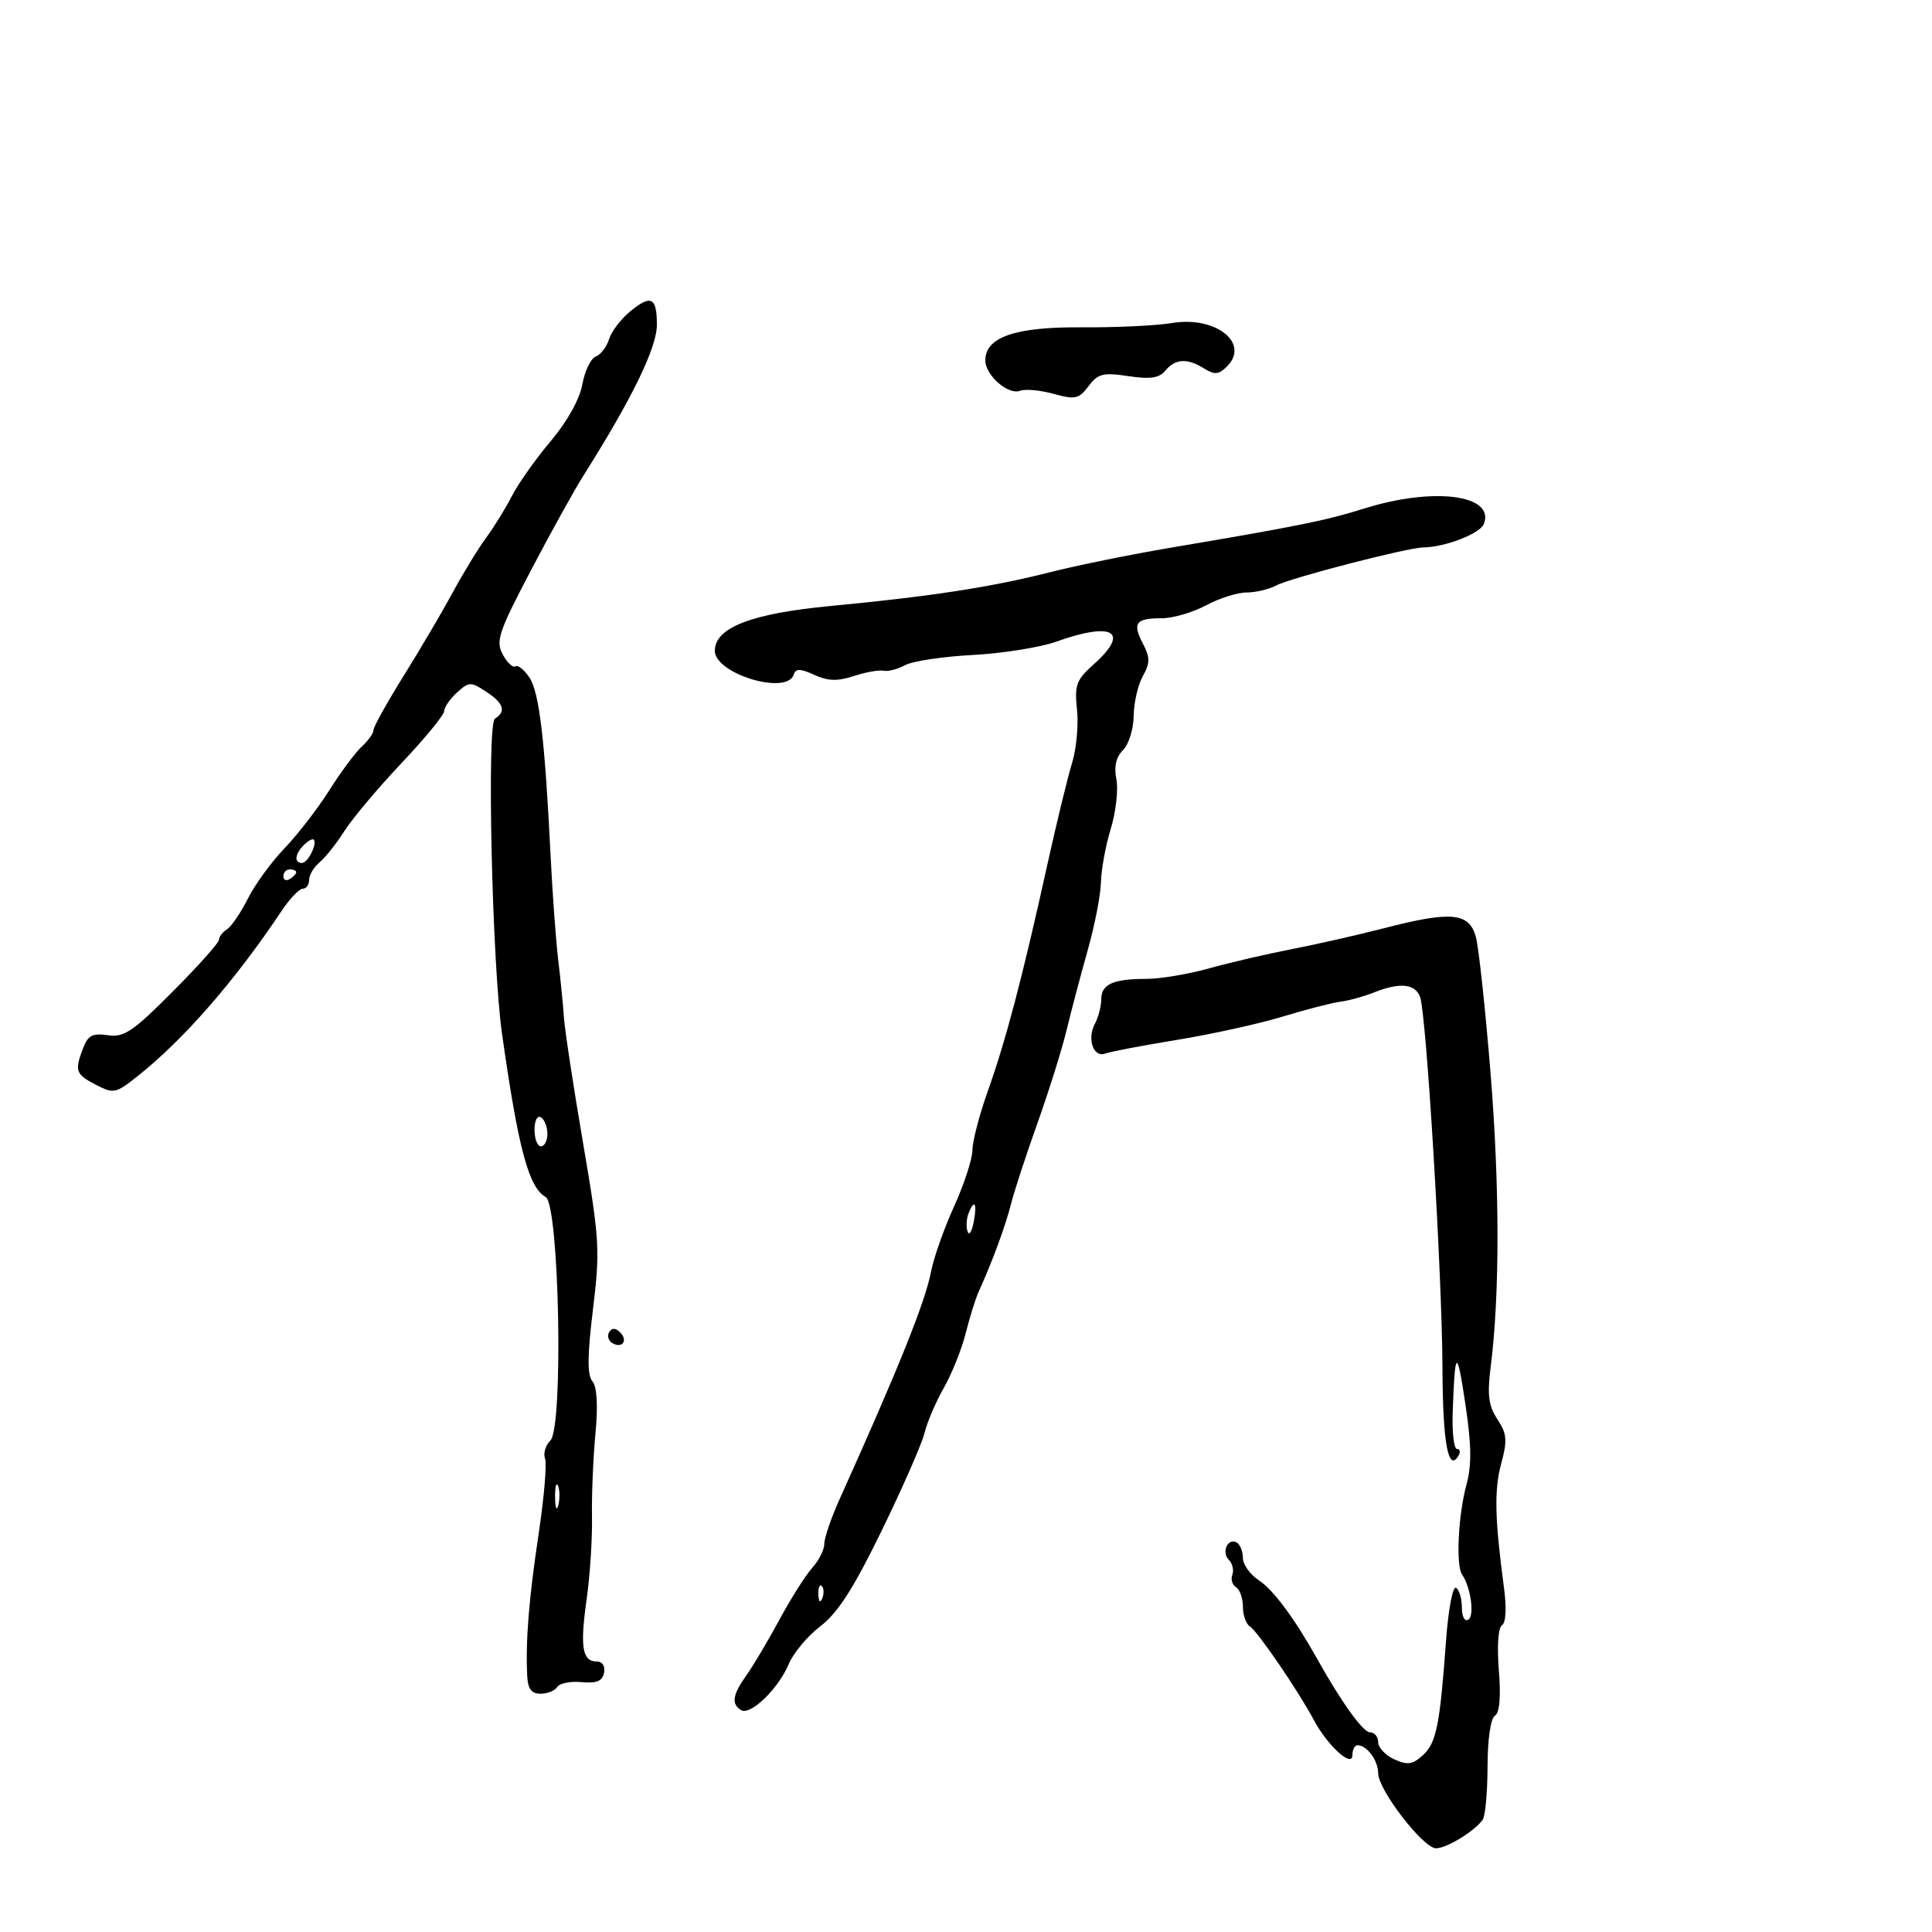 <svg xmlns="http://www.w3.org/2000/svg" width="300" height="300" viewBox="0 0 300 300" version="1.1">
	<path d="M 97.866 48.345 C 96.418 49.530, 94.939 51.471, 94.579 52.658 C 94.219 53.844, 93.291 55.058, 92.517 55.355 C 91.743 55.652, 90.800 57.606, 90.422 59.697 C 90.003 62.009, 88.079 65.460, 85.514 68.500 C 83.193 71.250, 80.486 75.075, 79.499 77 C 78.511 78.925, 76.707 81.850, 75.488 83.500 C 74.270 85.150, 71.934 88.975, 70.298 92 C 68.662 95.025, 65.225 100.863, 62.661 104.974 C 60.098 109.085, 58 112.857, 58 113.357 C 58 113.857, 57.197 114.993, 56.216 115.883 C 55.235 116.772, 52.949 119.845, 51.137 122.711 C 49.324 125.577, 46.190 129.636, 44.171 131.731 C 42.152 133.827, 39.600 137.332, 38.500 139.520 C 37.400 141.709, 35.938 143.860, 35.250 144.300 C 34.562 144.740, 34 145.474, 34 145.932 C 34 146.390, 30.771 150.007, 26.823 153.970 C 20.613 160.205, 19.255 161.118, 16.738 160.748 C 14.382 160.402, 13.654 160.779, 12.914 162.726 C 11.555 166.300, 11.732 166.810, 14.897 168.447 C 17.649 169.870, 17.973 169.803, 21.371 167.102 C 28.569 161.383, 36.477 152.303, 43.765 141.391 C 45.010 139.526, 46.473 138, 47.015 138 C 47.557 138, 48 137.380, 48 136.622 C 48 135.865, 48.736 134.634, 49.636 133.887 C 50.536 133.140, 52.275 130.948, 53.500 129.015 C 54.726 127.082, 58.706 122.350, 62.345 118.500 C 65.984 114.650, 68.970 111.007, 68.980 110.405 C 68.991 109.803, 69.888 108.506, 70.974 107.523 C 72.823 105.850, 73.109 105.842, 75.474 107.391 C 78.221 109.191, 78.644 110.484, 76.849 111.594 C 75.567 112.385, 76.406 149.592, 77.951 160.500 C 80.483 178.376, 82.090 184.391, 84.727 185.867 C 86.844 187.052, 87.517 221.626, 85.463 223.680 C 84.705 224.438, 84.332 225.701, 84.634 226.488 C 84.936 227.274, 84.487 232.549, 83.636 238.209 C 82.119 248.308, 81.599 254.782, 81.866 260.250 C 81.964 262.259, 82.523 263, 83.941 263 C 85.009 263, 86.174 262.527, 86.532 261.948 C 86.890 261.370, 88.590 261.032, 90.311 261.198 C 92.641 261.423, 93.531 261.053, 93.794 259.750 C 94.002 258.718, 93.545 258, 92.680 258 C 90.419 258, 90.044 255.758, 91.081 248.434 C 91.605 244.730, 91.985 238.955, 91.924 235.600 C 91.863 232.245, 92.102 226.422, 92.455 222.661 C 92.872 218.212, 92.709 215.355, 91.988 214.486 C 91.176 213.507, 91.200 210.525, 92.076 203.325 C 93.197 194.120, 93.100 192.490, 90.539 177.500 C 89.035 168.700, 87.698 159.925, 87.568 158 C 87.437 156.075, 87.036 152.025, 86.676 149 C 86.315 145.975, 85.788 138.775, 85.503 133 C 84.612 114.943, 83.746 107.577, 82.238 105.259 C 81.437 104.026, 80.448 103.223, 80.041 103.474 C 79.634 103.726, 78.743 102.888, 78.060 101.611 C 76.951 99.540, 77.419 98.144, 82.422 88.605 C 85.504 82.728, 89.169 76.108, 90.567 73.895 C 98.191 61.817, 102 53.993, 102 50.410 C 102 46.151, 101.098 45.700, 97.866 48.345 M 182 50.158 C 179.525 50.569, 173.183 50.869, 167.907 50.827 C 157.659 50.743, 153 52.348, 153 55.960 C 153 58.270, 156.555 61.385, 158.388 60.681 C 159.193 60.373, 161.538 60.586, 163.599 61.155 C 166.958 62.082, 167.523 61.958, 169.030 59.960 C 170.495 58.017, 171.291 57.817, 175.202 58.403 C 178.632 58.917, 179.993 58.713, 180.968 57.538 C 182.511 55.680, 184.363 55.585, 186.997 57.230 C 188.608 58.236, 189.251 58.178, 190.521 56.908 C 194.146 53.282, 188.783 49.034, 182 50.158 M 211.811 78.971 C 205.934 80.818, 201.605 81.694, 182 85.009 C 175.675 86.078, 167.125 87.813, 163 88.866 C 154.014 91.157, 144.464 92.626, 129 94.094 C 116.659 95.265, 111 97.454, 111 101.056 C 111 104.630, 122.164 108.009, 123.246 104.762 C 123.573 103.782, 124.244 103.790, 126.455 104.798 C 128.573 105.763, 130.056 105.807, 132.566 104.978 C 134.388 104.377, 136.469 104.005, 137.190 104.152 C 137.910 104.299, 139.417 103.910, 140.538 103.288 C 141.659 102.666, 146.384 101.953, 151.038 101.705 C 155.692 101.456, 161.525 100.527, 164 99.641 C 172.812 96.485, 175.518 98.074, 169.889 103.099 C 167.116 105.575, 166.828 106.345, 167.238 110.188 C 167.491 112.560, 167.142 116.300, 166.463 118.500 C 165.783 120.700, 164.035 127.900, 162.578 134.500 C 158.783 151.693, 156.197 161.527, 153.425 169.310 C 152.091 173.055, 151 177.227, 151 178.582 C 151 179.936, 149.716 183.877, 148.146 187.339 C 146.576 190.802, 144.971 195.339, 144.580 197.423 C 143.708 202.072, 139.558 212.405, 130.379 232.780 C 129.070 235.683, 128 238.804, 128 239.715 C 128 240.626, 127.162 242.300, 126.137 243.436 C 125.112 244.571, 122.825 248.182, 121.055 251.460 C 119.285 254.738, 116.974 258.633, 115.919 260.114 C 113.743 263.170, 113.523 264.587, 115.074 265.546 C 116.520 266.440, 120.866 262.237, 122.481 258.382 C 123.200 256.667, 125.418 254.020, 127.410 252.501 C 130.103 250.446, 132.548 246.628, 136.938 237.619 C 140.186 230.953, 143.167 224.150, 143.563 222.500 C 143.959 220.850, 145.308 217.700, 146.560 215.500 C 147.812 213.300, 149.342 209.475, 149.960 207 C 150.578 204.525, 151.495 201.600, 151.997 200.500 C 154.054 195.997, 156.148 190.319, 156.972 187.012 C 157.454 185.080, 159.294 179.450, 161.061 174.500 C 162.829 169.550, 164.875 163.025, 165.608 160 C 166.340 156.975, 167.828 151.350, 168.912 147.500 C 169.997 143.650, 170.916 138.925, 170.953 137 C 170.991 135.075, 171.676 131.342, 172.477 128.704 C 173.277 126.067, 173.670 122.599, 173.350 120.999 C 172.956 119.031, 173.291 117.566, 174.384 116.473 C 175.273 115.584, 176.016 113.202, 176.035 111.179 C 176.055 109.155, 176.688 106.385, 177.443 105.021 C 178.604 102.924, 178.605 102.136, 177.447 99.898 C 175.803 96.719, 176.353 96, 180.431 96 C 182.135 96, 185.209 95.100, 187.261 94 C 189.314 92.900, 192.149 92, 193.562 92 C 194.975 92, 197.043 91.512, 198.157 90.916 C 200.350 89.743, 218.547 85.035, 221 85.006 C 224.395 84.967, 229.842 82.854, 230.418 81.354 C 232.161 76.811, 222.584 75.585, 211.811 78.971 M 47.183 131.217 C 45.783 132.617, 45.638 134, 46.893 134 C 47.809 134, 49.318 130.984, 48.707 130.374 C 48.520 130.186, 47.834 130.566, 47.183 131.217 M 44 136.059 C 44 136.641, 44.450 136.840, 45 136.500 C 45.550 136.160, 46 135.684, 46 135.441 C 46 135.198, 45.550 135, 45 135 C 44.450 135, 44 135.477, 44 136.059 M 215 144.109 C 210.875 145.173, 204.350 146.654, 200.500 147.401 C 196.650 148.147, 190.891 149.487, 187.701 150.379 C 184.512 151.271, 180.161 152, 178.033 152 C 172.838 152, 171 152.829, 171 155.173 C 171 156.250, 170.552 157.969, 170.004 158.993 C 168.759 161.319, 169.799 164.291, 171.614 163.594 C 172.360 163.308, 177.365 162.356, 182.735 161.478 C 188.106 160.601, 195.487 158.975, 199.138 157.865 C 202.789 156.756, 206.839 155.712, 208.138 155.545 C 209.437 155.378, 211.767 154.737, 213.315 154.121 C 217.323 152.525, 219.677 152.732, 220.494 154.750 C 221.471 157.164, 223.931 197.843, 223.986 212.500 C 224.029 223.944, 224.872 228.634, 226.434 226.107 C 226.810 225.498, 226.725 225, 226.245 225 C 225.764 225, 225.463 222.412, 225.575 219.250 C 225.924 209.418, 226.222 209.228, 227.539 218 C 228.493 224.347, 228.539 227.513, 227.721 230.500 C 226.433 235.204, 226.046 243.074, 227.033 244.500 C 228.378 246.445, 228.994 250.886, 228.004 251.498 C 227.434 251.850, 227 251.036, 227 249.618 C 227 248.243, 226.591 246.865, 226.090 246.556 C 225.587 246.244, 224.895 249.903, 224.542 254.747 C 223.580 267.961, 223.031 270.662, 220.923 272.570 C 219.337 274.005, 218.546 274.114, 216.496 273.180 C 215.123 272.555, 214 271.358, 214 270.521 C 214 269.685, 213.434 269, 212.743 269 C 211.654 269, 208.277 264.302, 204.478 257.500 C 201.023 251.316, 197.714 246.859, 195.503 245.410 C 194.127 244.508, 193 242.948, 193 241.944 C 193 240.940, 192.581 239.859, 192.069 239.543 C 190.694 238.693, 189.602 241.002, 190.809 242.209 C 191.378 242.778, 191.623 243.818, 191.354 244.521 C 191.084 245.223, 191.344 246.095, 191.932 246.458 C 192.519 246.821, 193 248.190, 193 249.500 C 193 250.810, 193.487 252.183, 194.083 252.551 C 195.266 253.283, 201.605 262.559, 204 267.066 C 206.113 271.041, 210 274.587, 210 272.539 C 210 271.693, 210.360 271, 210.800 271 C 212.254 271, 214 273.368, 214 275.341 C 214 277.926, 220.991 287, 222.983 287 C 224.649 287, 229.002 284.334, 230.235 282.558 C 230.639 281.976, 230.976 278.264, 230.985 274.309 C 230.994 270.074, 231.463 266.832, 232.126 266.422 C 232.861 265.968, 233.074 263.516, 232.740 259.352 C 232.439 255.602, 232.640 252.722, 233.229 252.358 C 233.835 251.984, 233.960 249.719, 233.546 246.620 C 232.102 235.799, 232.001 231.355, 233.106 227.266 C 234.083 223.652, 233.997 222.644, 232.513 220.379 C 231.120 218.254, 230.916 216.611, 231.486 212.113 C 232.893 201.012, 232.877 184.179, 231.442 166.500 C 230.639 156.600, 229.619 147.150, 229.175 145.500 C 228.154 141.704, 225.381 141.432, 215 144.109 M 83 175.441 C 83 176.848, 83.450 178, 84 178 C 84.550 178, 85 177.127, 85 176.059 C 85 174.991, 84.550 173.840, 84 173.500 C 83.433 173.149, 83 173.990, 83 175.441 M 150.374 188.467 C 150.065 189.274, 150.004 190.511, 150.240 191.217 C 150.476 191.923, 150.906 191.262, 151.196 189.750 C 151.762 186.797, 151.295 186.068, 150.374 188.467 M 94.597 206.844 C 94.251 207.404, 94.455 208.163, 95.050 208.531 C 96.588 209.481, 97.580 208.180, 96.296 206.896 C 95.578 206.178, 95.019 206.161, 94.597 206.844 M 86.195 232.500 C 86.215 234.150, 86.439 234.704, 86.693 233.731 C 86.947 232.758, 86.930 231.408, 86.656 230.731 C 86.382 230.054, 86.175 230.850, 86.195 232.500 M 127.079 247.583 C 127.127 248.748, 127.364 248.985, 127.683 248.188 C 127.972 247.466, 127.936 246.603, 127.604 246.271 C 127.272 245.939, 127.036 246.529, 127.079 247.583" stroke="none" fill="black" fill-rule="evenodd"/>
</svg>